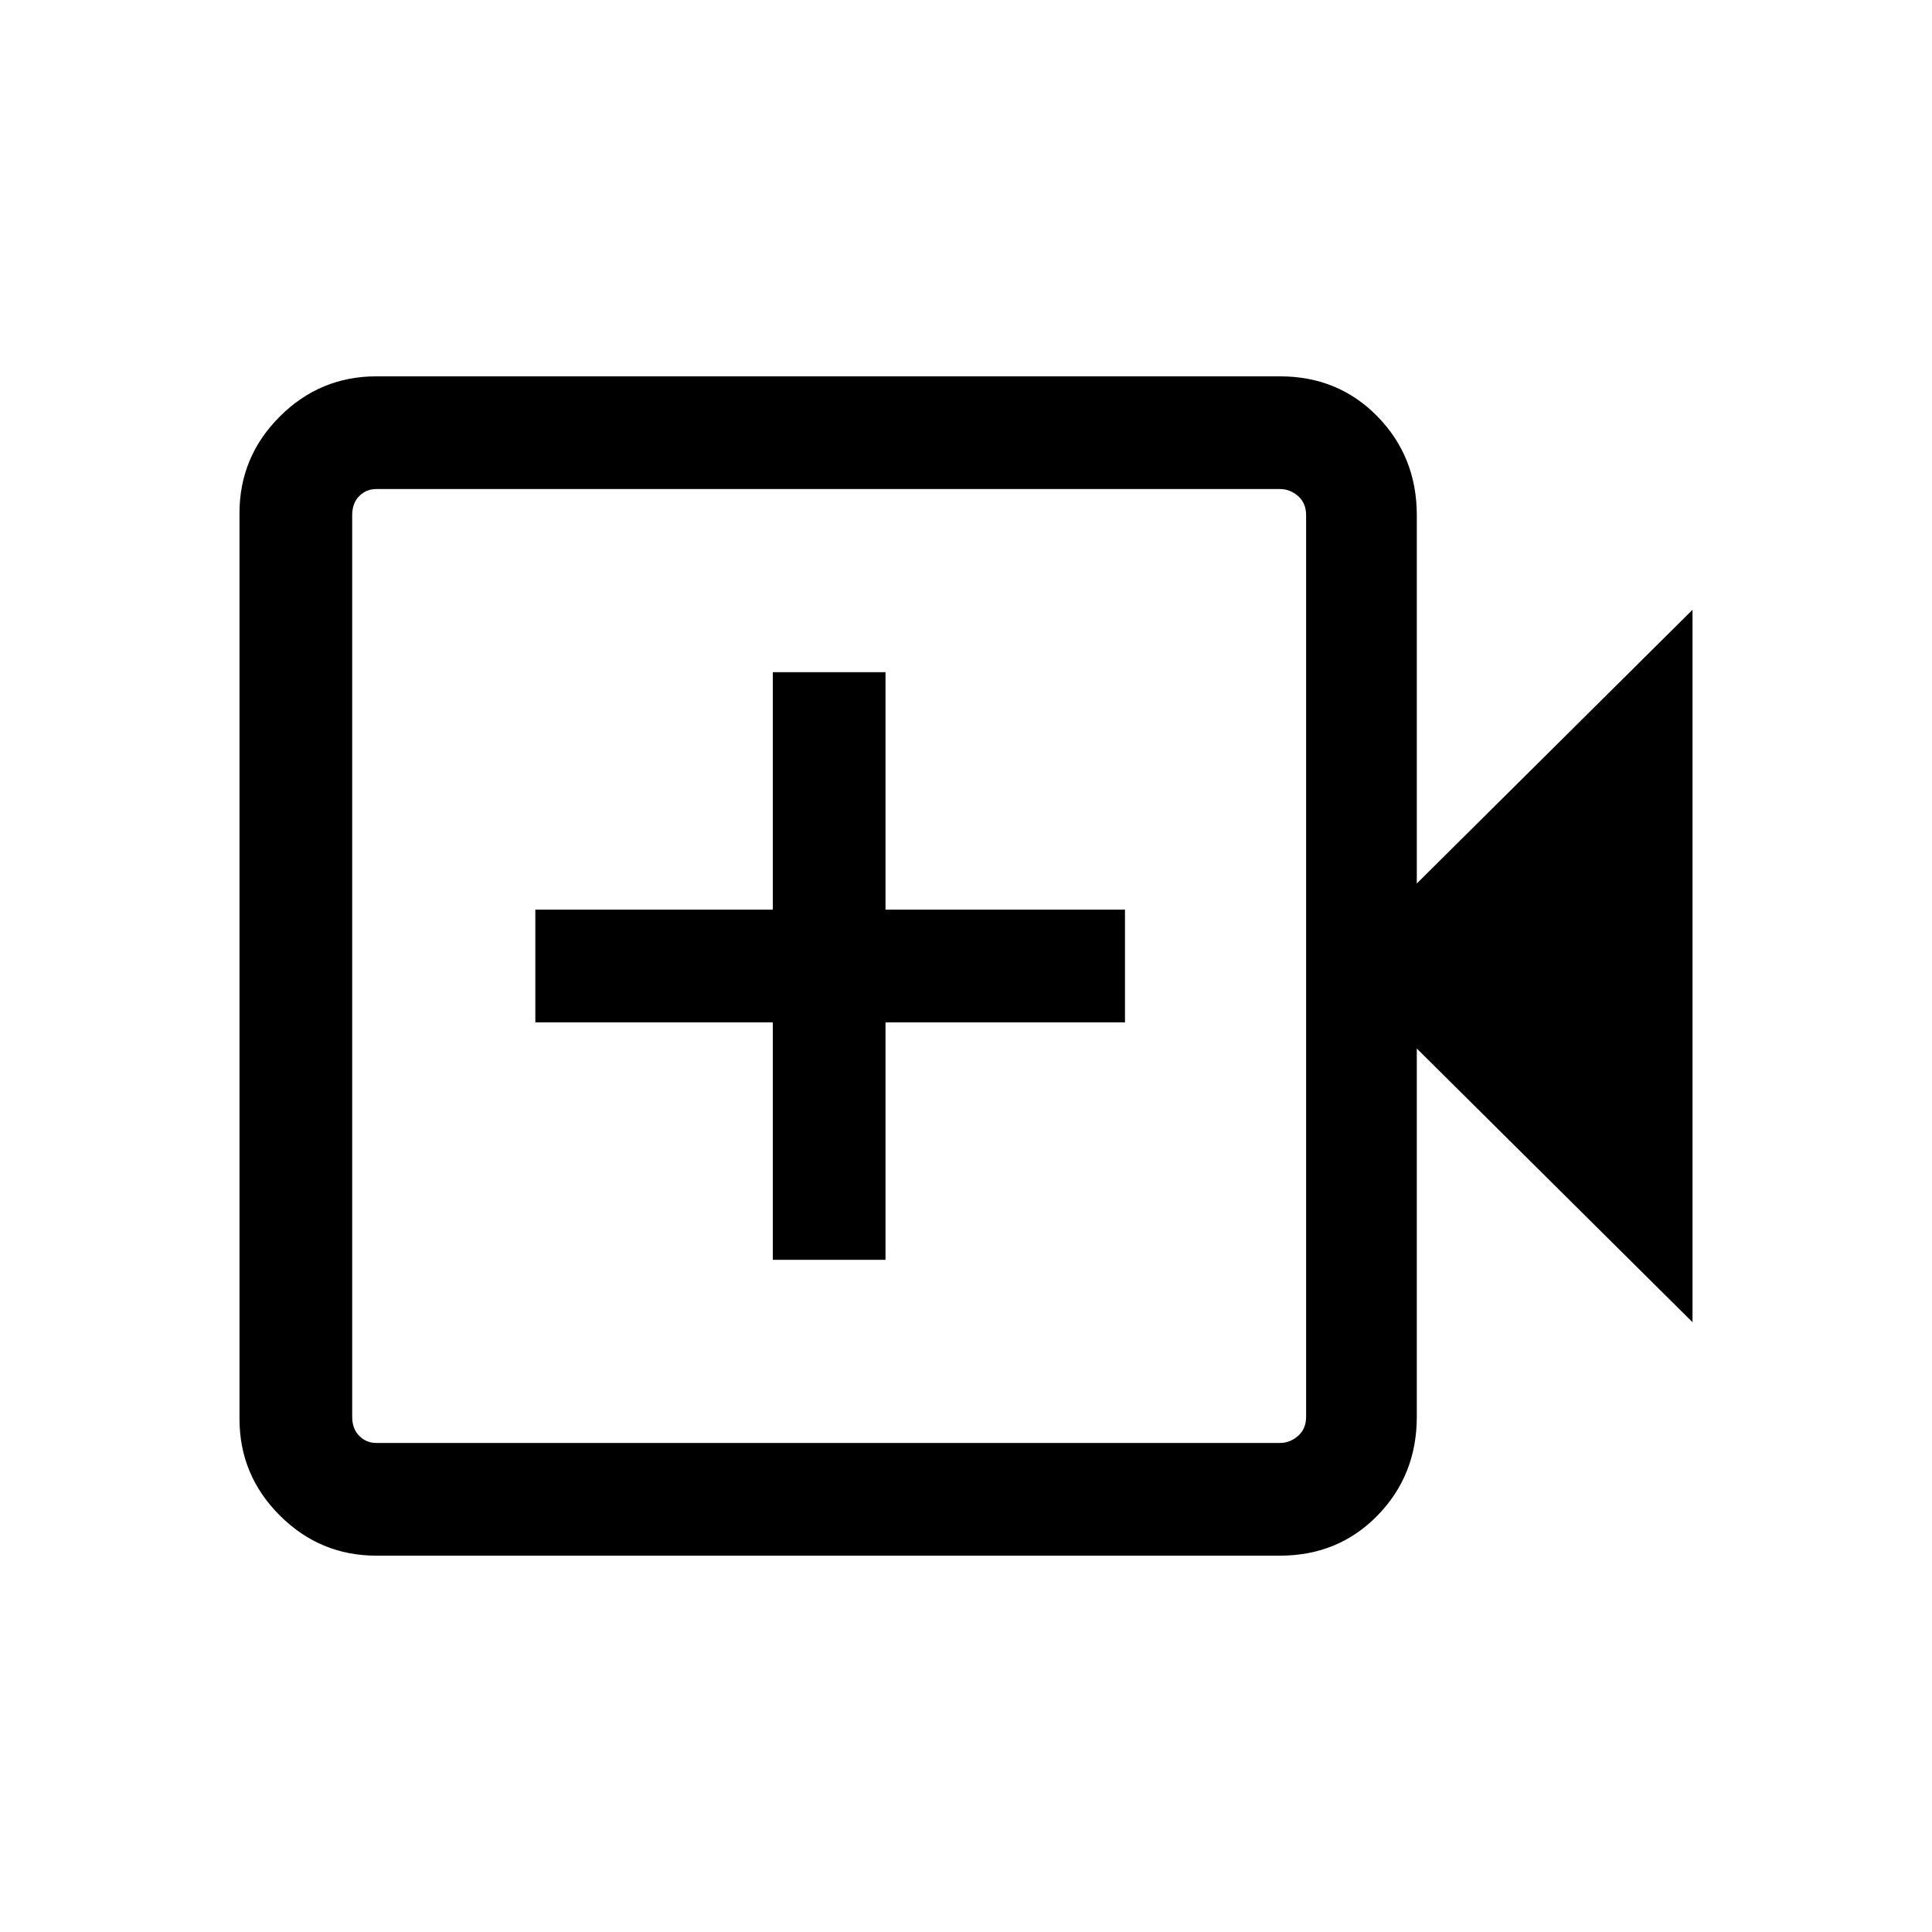 <svg xmlns="http://www.w3.org/2000/svg" height="24" width="24"><path d="M4.675 19.325q-.7 0-1.2-.5t-.5-1.2V6.375q0-.7.5-1.2t1.2-.5H15.9q.725 0 1.213.5.487.5.487 1.225v4.575l3.425-3.4v8.85l-3.425-3.4V17.6q0 .725-.487 1.225-.488.5-1.213.5Zm0-1.4H15.9q.125 0 .225-.088.1-.087.1-.237V6.4q0-.15-.1-.238-.1-.087-.225-.087H4.675q-.125 0-.212.087-.088.088-.088.238v11.2q0 .15.088.237.087.088.212.088ZM9.6 15.65H11V12.7h2.975v-1.4H11V8.35H9.6v2.95H6.65v1.4H9.6Zm-5.225 2.275V6.075 17.925Z"/></svg>